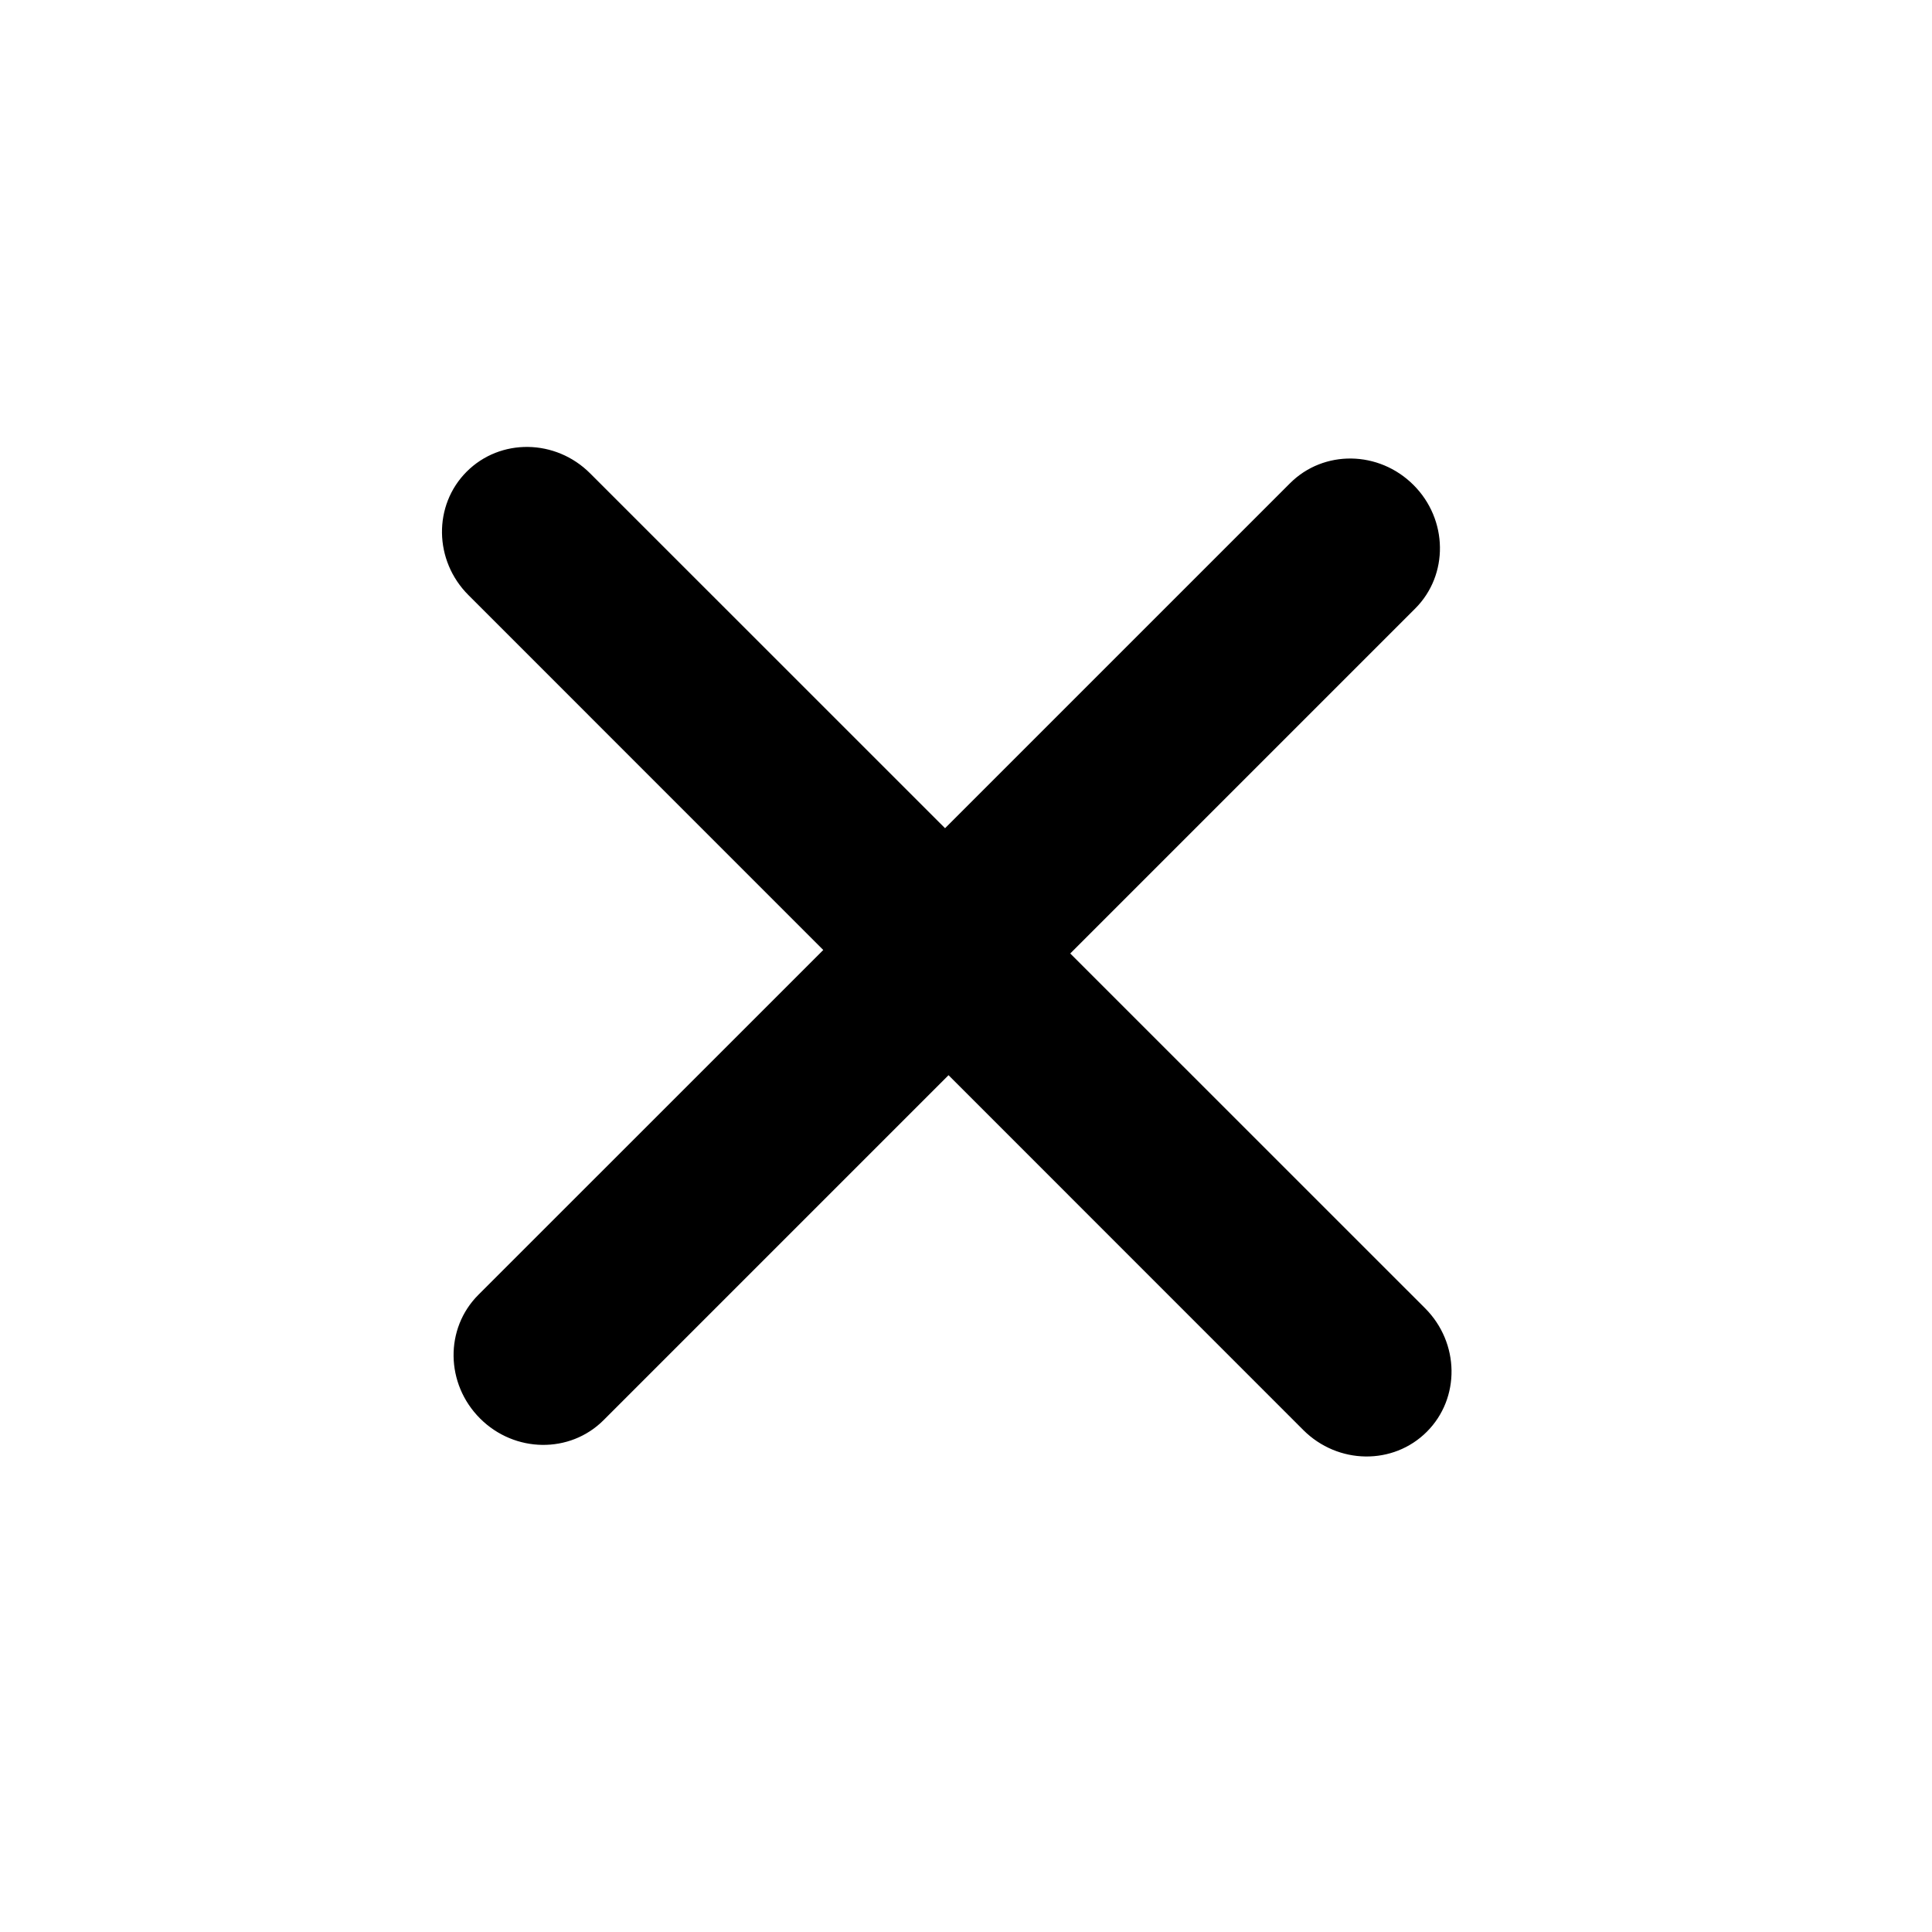 <svg width="25" height="25" viewBox="0 0 25 25" fill="none" xmlns="http://www.w3.org/2000/svg">
<path d="M6.039 6.103C5.604 6.538 5.614 7.254 6.062 7.701L10.653 12.293L6.189 16.756C5.754 17.192 5.764 17.907 6.212 18.355C6.659 18.802 7.375 18.812 7.81 18.377L12.274 13.913L16.865 18.505C17.313 18.952 18.028 18.962 18.463 18.527C18.898 18.092 18.888 17.377 18.441 16.929L13.849 12.338L18.313 7.874C18.748 7.439 18.738 6.723 18.291 6.276C17.843 5.828 17.128 5.818 16.693 6.253L12.229 10.717L7.637 6.126C7.19 5.678 6.474 5.668 6.039 6.103Z" fill="black"/>
</svg>
